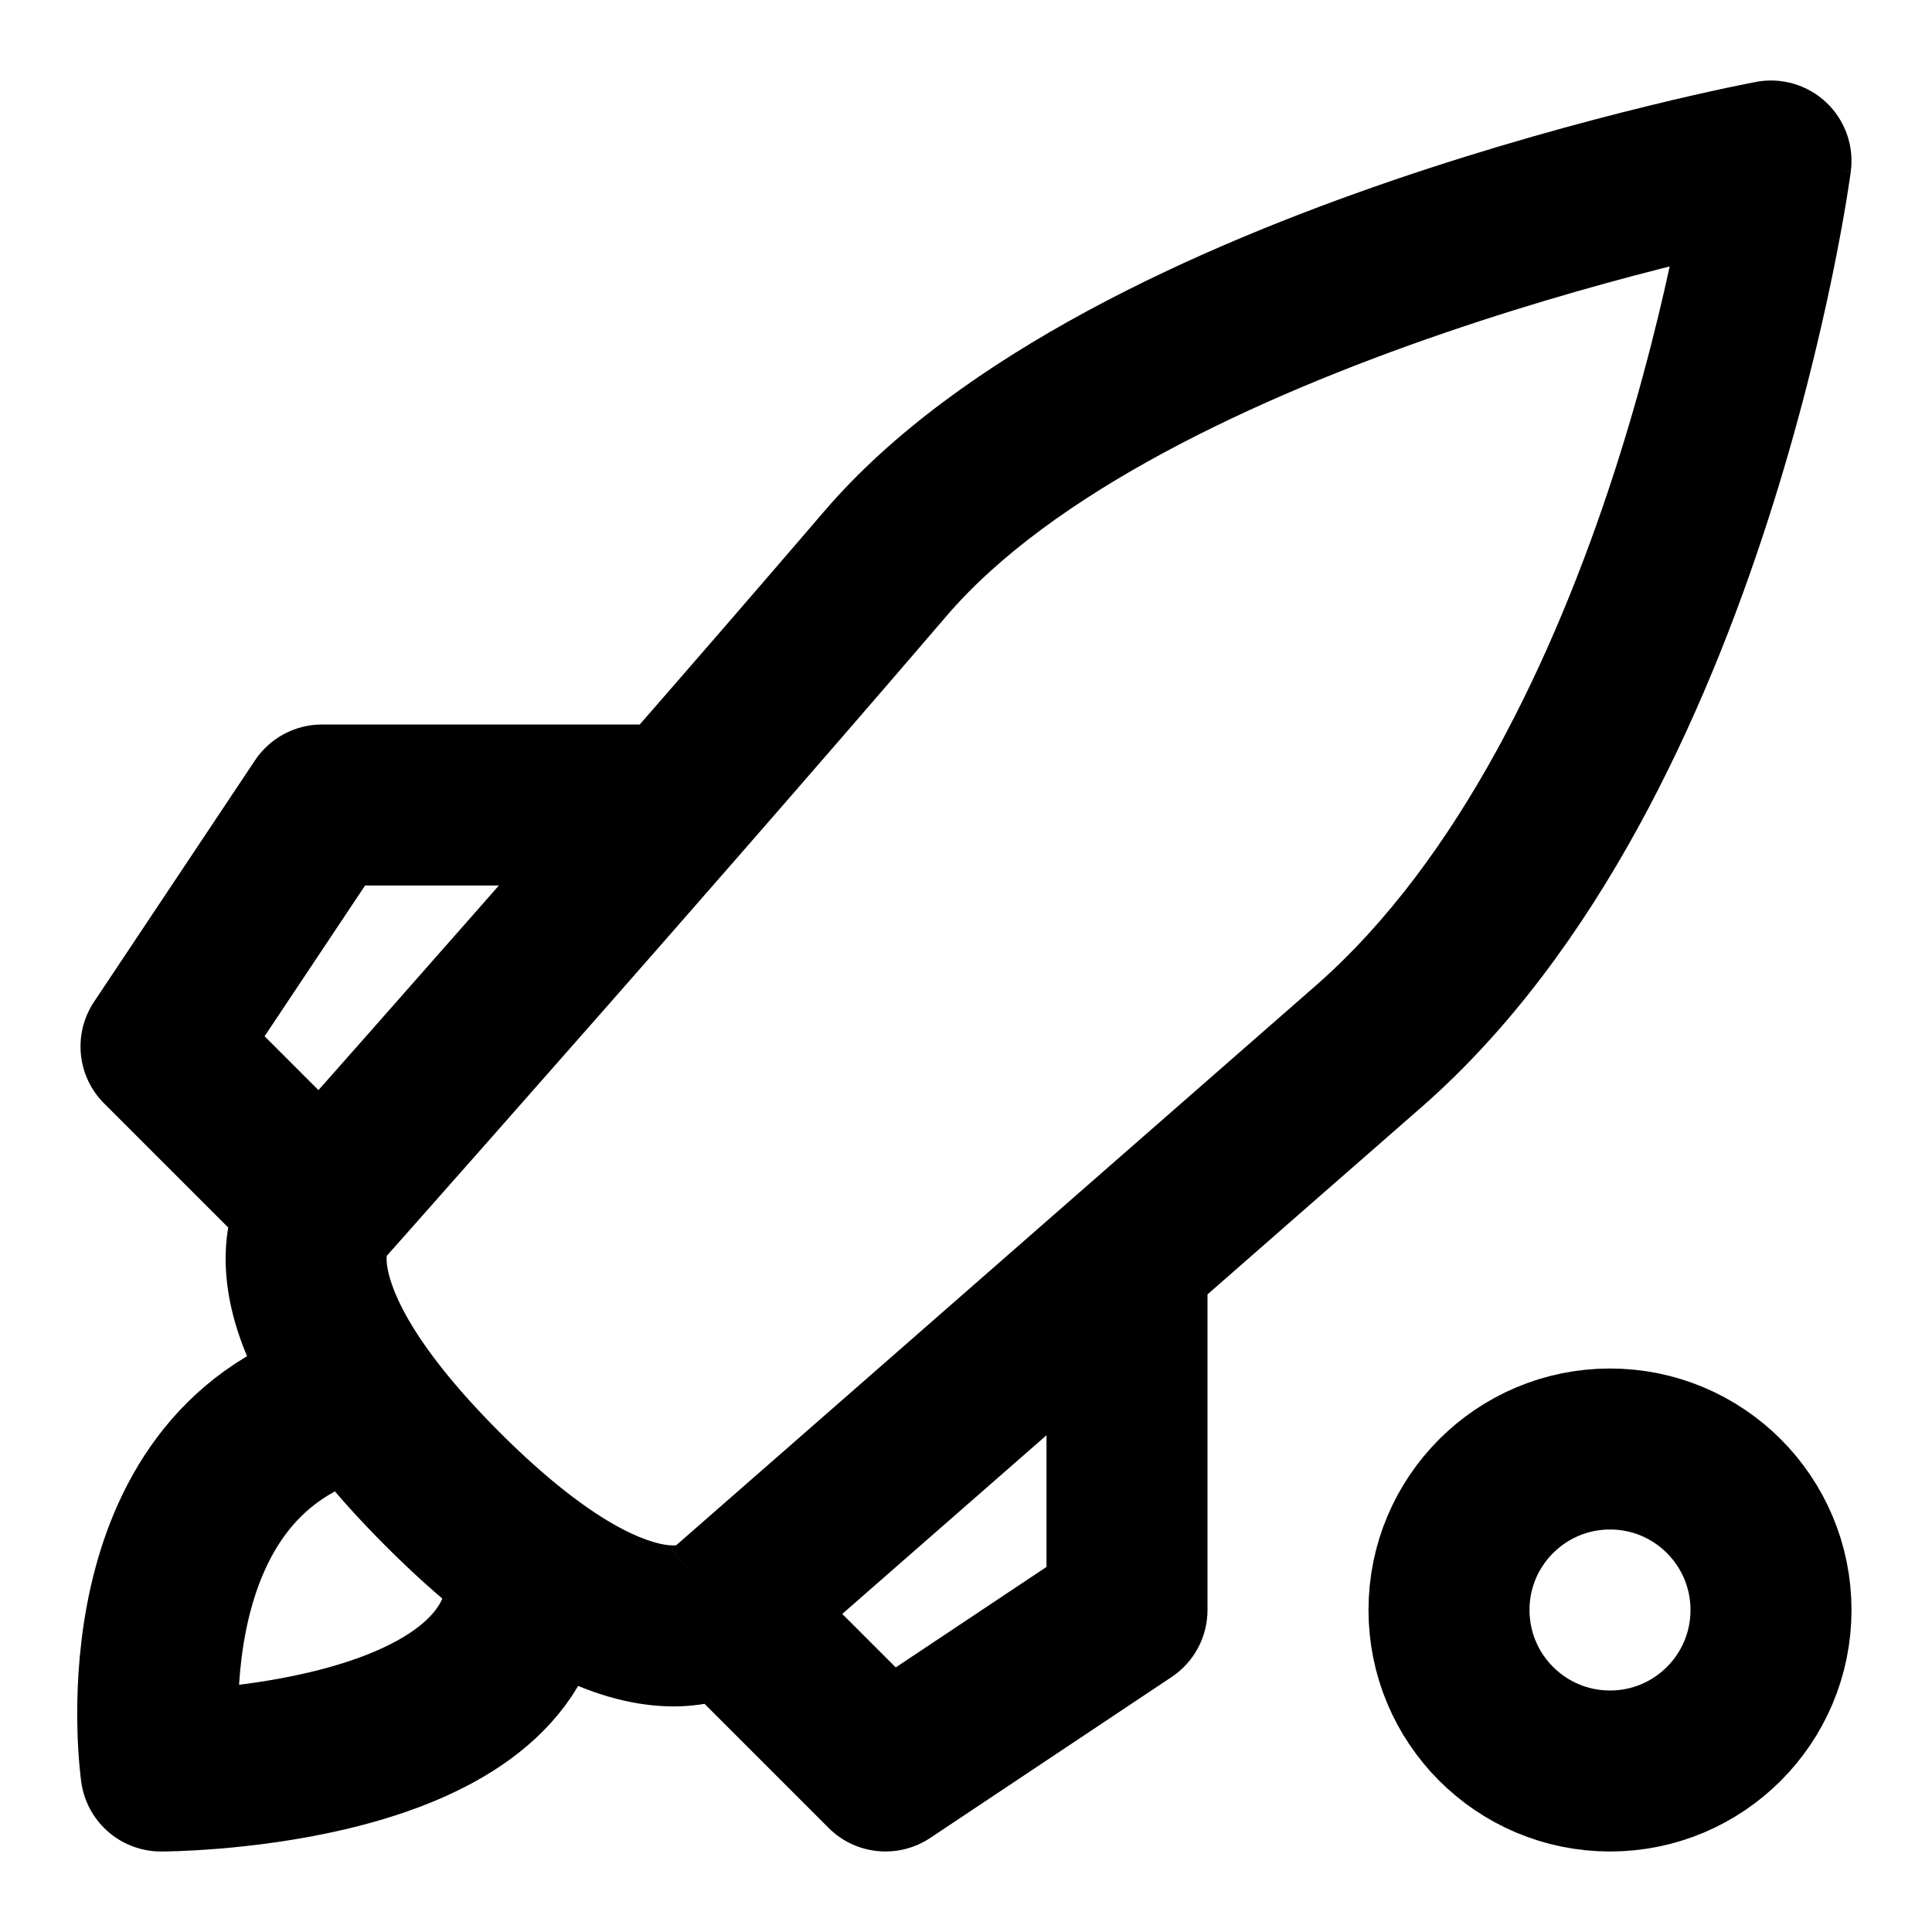 <svg width="24" height="24" viewBox="0 0 24 24" fill="none" xmlns="http://www.w3.org/2000/svg">
<path d="M4 17.5C1.5 18.5 2 22 2 22C2 22 6 22 6.5 20" stroke="black" stroke-width="2" stroke-linejoin="round"/>
<path d="M22 2L22.991 2.132C23.034 1.814 22.921 1.495 22.688 1.274C22.456 1.054 22.131 0.958 21.816 1.017L22 2ZM11 7L11.759 7.651L11 7ZM4 15L4.707 15.707C4.721 15.693 4.734 15.679 4.747 15.664L4 15ZM9 20L8.341 19.247C8.325 19.262 8.309 19.277 8.293 19.293L9 20ZM17 13L17.659 13.753L17 13ZM2 13L1.168 12.445C0.904 12.842 0.956 13.37 1.293 13.707L2 13ZM4 10V9C3.666 9 3.353 9.167 3.168 9.445L4 10ZM11 22L10.293 22.707C10.63 23.044 11.158 23.096 11.555 22.832L11 22ZM14 20L14.555 20.832C14.833 20.647 15 20.334 15 20H14ZM22 2C21.816 1.017 21.816 1.017 21.815 1.017C21.815 1.017 21.815 1.017 21.815 1.017C21.814 1.017 21.814 1.018 21.813 1.018C21.811 1.018 21.809 1.018 21.807 1.019C21.802 1.02 21.796 1.021 21.787 1.023C21.77 1.026 21.745 1.031 21.714 1.037C21.65 1.05 21.559 1.068 21.442 1.093C21.209 1.143 20.875 1.217 20.465 1.318C19.648 1.518 18.524 1.823 17.301 2.241C14.913 3.058 11.931 4.378 10.241 6.349L11.759 7.651C13.069 6.122 15.587 4.942 17.949 4.134C19.101 3.739 20.165 3.451 20.941 3.26C21.329 3.165 21.643 3.095 21.859 3.049C21.967 3.026 22.05 3.009 22.105 2.998C22.133 2.993 22.154 2.989 22.167 2.986C22.174 2.985 22.178 2.984 22.181 2.983C22.183 2.983 22.184 2.983 22.184 2.983C22.184 2.983 22.185 2.983 22.185 2.983C22.185 2.983 22.184 2.983 22.184 2.983C22.184 2.983 22.184 2.983 22 2ZM4 15C3.293 14.293 3.292 14.294 3.291 14.295C3.291 14.295 3.29 14.296 3.289 14.296C3.288 14.298 3.287 14.299 3.286 14.3C3.283 14.303 3.281 14.305 3.278 14.308C3.273 14.313 3.268 14.319 3.262 14.325C3.251 14.337 3.239 14.351 3.226 14.366C3.2 14.396 3.172 14.433 3.142 14.476C3.081 14.562 3.016 14.675 2.958 14.815C2.841 15.1 2.769 15.472 2.819 15.923C2.917 16.807 3.467 17.882 4.793 19.207L6.207 17.793C5.033 16.618 4.833 15.943 4.806 15.702C4.794 15.59 4.816 15.556 4.807 15.576C4.805 15.583 4.798 15.598 4.782 15.62C4.775 15.631 4.765 15.643 4.753 15.658C4.747 15.665 4.74 15.673 4.732 15.681C4.728 15.685 4.724 15.689 4.72 15.694C4.718 15.696 4.716 15.698 4.714 15.7C4.713 15.701 4.712 15.703 4.711 15.704C4.71 15.704 4.709 15.705 4.709 15.705C4.708 15.706 4.707 15.707 4 15ZM4.793 19.207C6.118 20.533 7.193 21.083 8.077 21.181C8.528 21.232 8.9 21.16 9.185 21.042C9.325 20.984 9.438 20.919 9.524 20.858C9.567 20.828 9.604 20.8 9.634 20.774C9.649 20.761 9.663 20.749 9.675 20.738C9.681 20.732 9.687 20.727 9.692 20.722C9.695 20.719 9.697 20.717 9.7 20.714C9.701 20.713 9.702 20.712 9.704 20.711C9.704 20.71 9.705 20.709 9.705 20.709C9.706 20.708 9.707 20.707 9 20C8.293 19.293 8.294 19.292 8.295 19.291C8.295 19.291 8.296 19.29 8.296 19.29C8.297 19.288 8.299 19.287 8.3 19.286C8.302 19.284 8.304 19.282 8.306 19.28C8.311 19.276 8.315 19.272 8.319 19.268C8.327 19.26 8.335 19.253 8.342 19.247C8.357 19.235 8.369 19.225 8.38 19.218C8.402 19.202 8.417 19.195 8.424 19.192C8.444 19.184 8.41 19.206 8.298 19.194C8.057 19.167 7.382 18.967 6.207 17.793L4.793 19.207ZM17.659 13.753C19.866 11.821 21.185 8.859 21.951 6.496C22.34 5.297 22.599 4.213 22.761 3.429C22.842 3.036 22.899 2.716 22.936 2.493C22.954 2.381 22.968 2.293 22.977 2.232C22.981 2.202 22.985 2.178 22.987 2.161C22.988 2.153 22.989 2.146 22.99 2.141C22.99 2.139 22.991 2.137 22.991 2.135C22.991 2.135 22.991 2.134 22.991 2.133C22.991 2.133 22.991 2.133 22.991 2.133C22.991 2.132 22.991 2.132 22 2C21.009 1.868 21.009 1.868 21.009 1.867C21.009 1.867 21.009 1.867 21.009 1.867C21.009 1.867 21.009 1.867 21.009 1.867C21.009 1.868 21.009 1.868 21.009 1.87C21.008 1.872 21.008 1.876 21.007 1.882C21.005 1.894 21.002 1.913 20.999 1.938C20.991 1.988 20.979 2.065 20.963 2.165C20.929 2.366 20.877 2.66 20.802 3.025C20.651 3.756 20.41 4.766 20.049 5.879C19.315 8.141 18.134 10.679 16.341 12.247L17.659 13.753ZM4.707 14.293L2.707 12.293L1.293 13.707L3.293 15.707L4.707 14.293ZM2.832 13.555L4.832 10.555L3.168 9.445L1.168 12.445L2.832 13.555ZM10.241 6.349C9.418 7.309 8.52 8.344 7.649 9.342L9.155 10.658C10.029 9.657 10.932 8.616 11.759 7.651L10.241 6.349ZM7.649 9.342C6.501 10.658 5.401 11.906 4.589 12.826C4.183 13.286 3.849 13.663 3.616 13.926C3.5 14.057 3.409 14.16 3.347 14.229C3.316 14.264 3.292 14.291 3.277 14.309C3.269 14.318 3.263 14.324 3.259 14.329C3.257 14.331 3.255 14.333 3.254 14.334C3.254 14.335 3.253 14.335 3.253 14.335C3.253 14.335 3.253 14.335 3.253 14.335C3.253 14.336 3.253 14.336 3.253 14.336C3.253 14.336 3.253 14.336 4 15C4.747 15.664 4.747 15.664 4.747 15.664C4.747 15.664 4.747 15.664 4.748 15.664C4.748 15.664 4.748 15.664 4.748 15.664C4.748 15.664 4.748 15.663 4.749 15.663C4.75 15.661 4.752 15.66 4.754 15.657C4.758 15.653 4.764 15.646 4.772 15.637C4.788 15.619 4.812 15.592 4.843 15.557C4.905 15.487 4.996 15.384 5.113 15.253C5.346 14.989 5.681 14.611 6.088 14.15C6.902 13.228 8.004 11.977 9.155 10.658L7.649 9.342ZM4 11H8.402V9H4V11ZM8.293 20.707L10.293 22.707L11.707 21.293L9.707 19.293L8.293 20.707ZM11.555 22.832L14.555 20.832L13.445 19.168L10.445 21.168L11.555 22.832ZM9 20C9.659 20.753 9.659 20.753 9.659 20.753C9.659 20.753 9.659 20.753 9.659 20.753C9.659 20.752 9.659 20.752 9.659 20.752C9.659 20.752 9.66 20.752 9.66 20.751C9.661 20.75 9.663 20.749 9.665 20.747C9.669 20.743 9.676 20.738 9.684 20.73C9.701 20.715 9.726 20.693 9.759 20.665C9.825 20.607 9.923 20.521 10.048 20.412C10.3 20.192 10.664 19.873 11.115 19.478C12.017 18.689 13.267 17.595 14.659 16.378L13.341 14.872C11.95 16.09 10.7 17.184 9.798 17.973C9.347 18.368 8.983 18.686 8.731 18.906C8.606 19.016 8.508 19.102 8.442 19.159C8.409 19.188 8.384 19.21 8.367 19.225C8.359 19.232 8.352 19.238 8.348 19.242C8.346 19.244 8.344 19.245 8.343 19.246C8.343 19.247 8.342 19.247 8.342 19.247C8.342 19.247 8.342 19.247 8.342 19.247C8.342 19.247 8.342 19.247 8.342 19.247C8.342 19.247 8.341 19.247 9 20ZM14.659 16.378C15.614 15.541 16.636 14.647 17.659 13.753L16.341 12.247C15.319 13.142 14.297 14.036 13.341 14.872L14.659 16.378ZM15 20V15.625H13V20H15Z" fill="black"/>
<circle cx="20" cy="20" r="2" stroke="black" stroke-width="2"/>
</svg>
